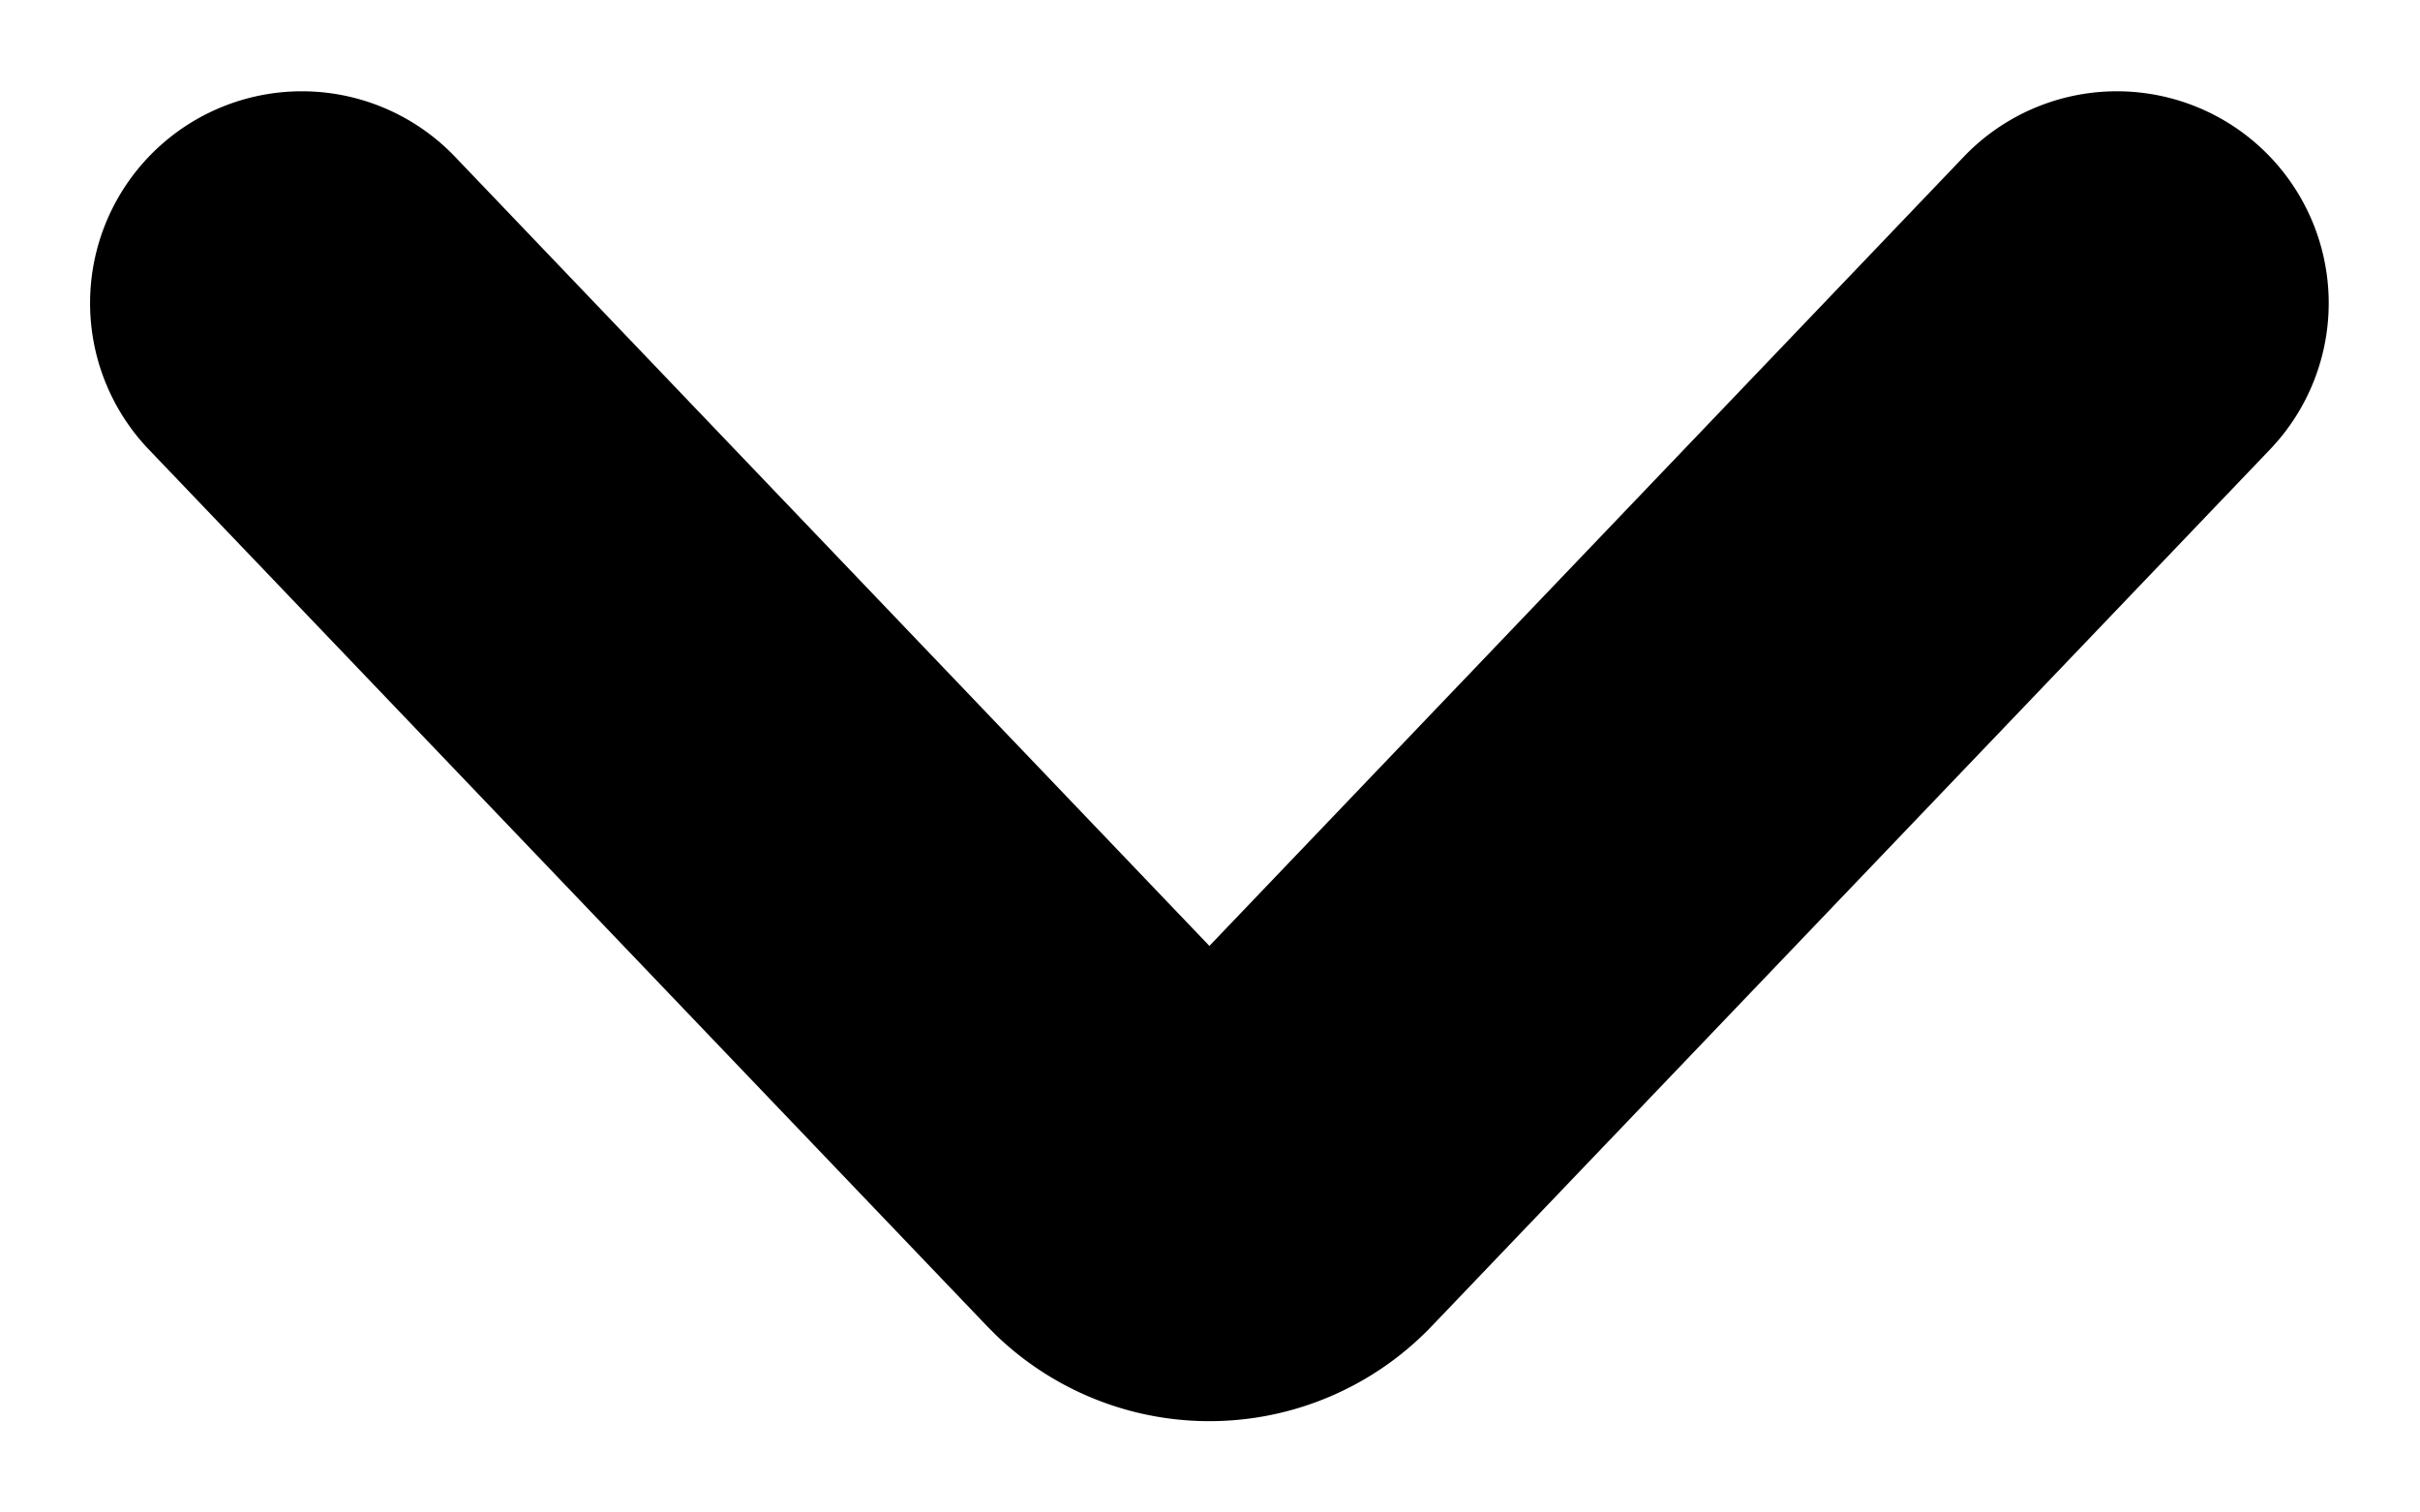 <svg width="8" height="5" viewBox="0 0 8 5" xmlns="http://www.w3.org/2000/svg"><title>Close panel</title><path d="M6.492.518a.7.7 0 0 1 1.012.968L4.733 4.384a1.017 1.017 0 0 1-1.438.032l-.032-.032L.492 1.486A.7.7 0 0 1 1.504.518l2.494 2.609L6.492.518z"/></svg>